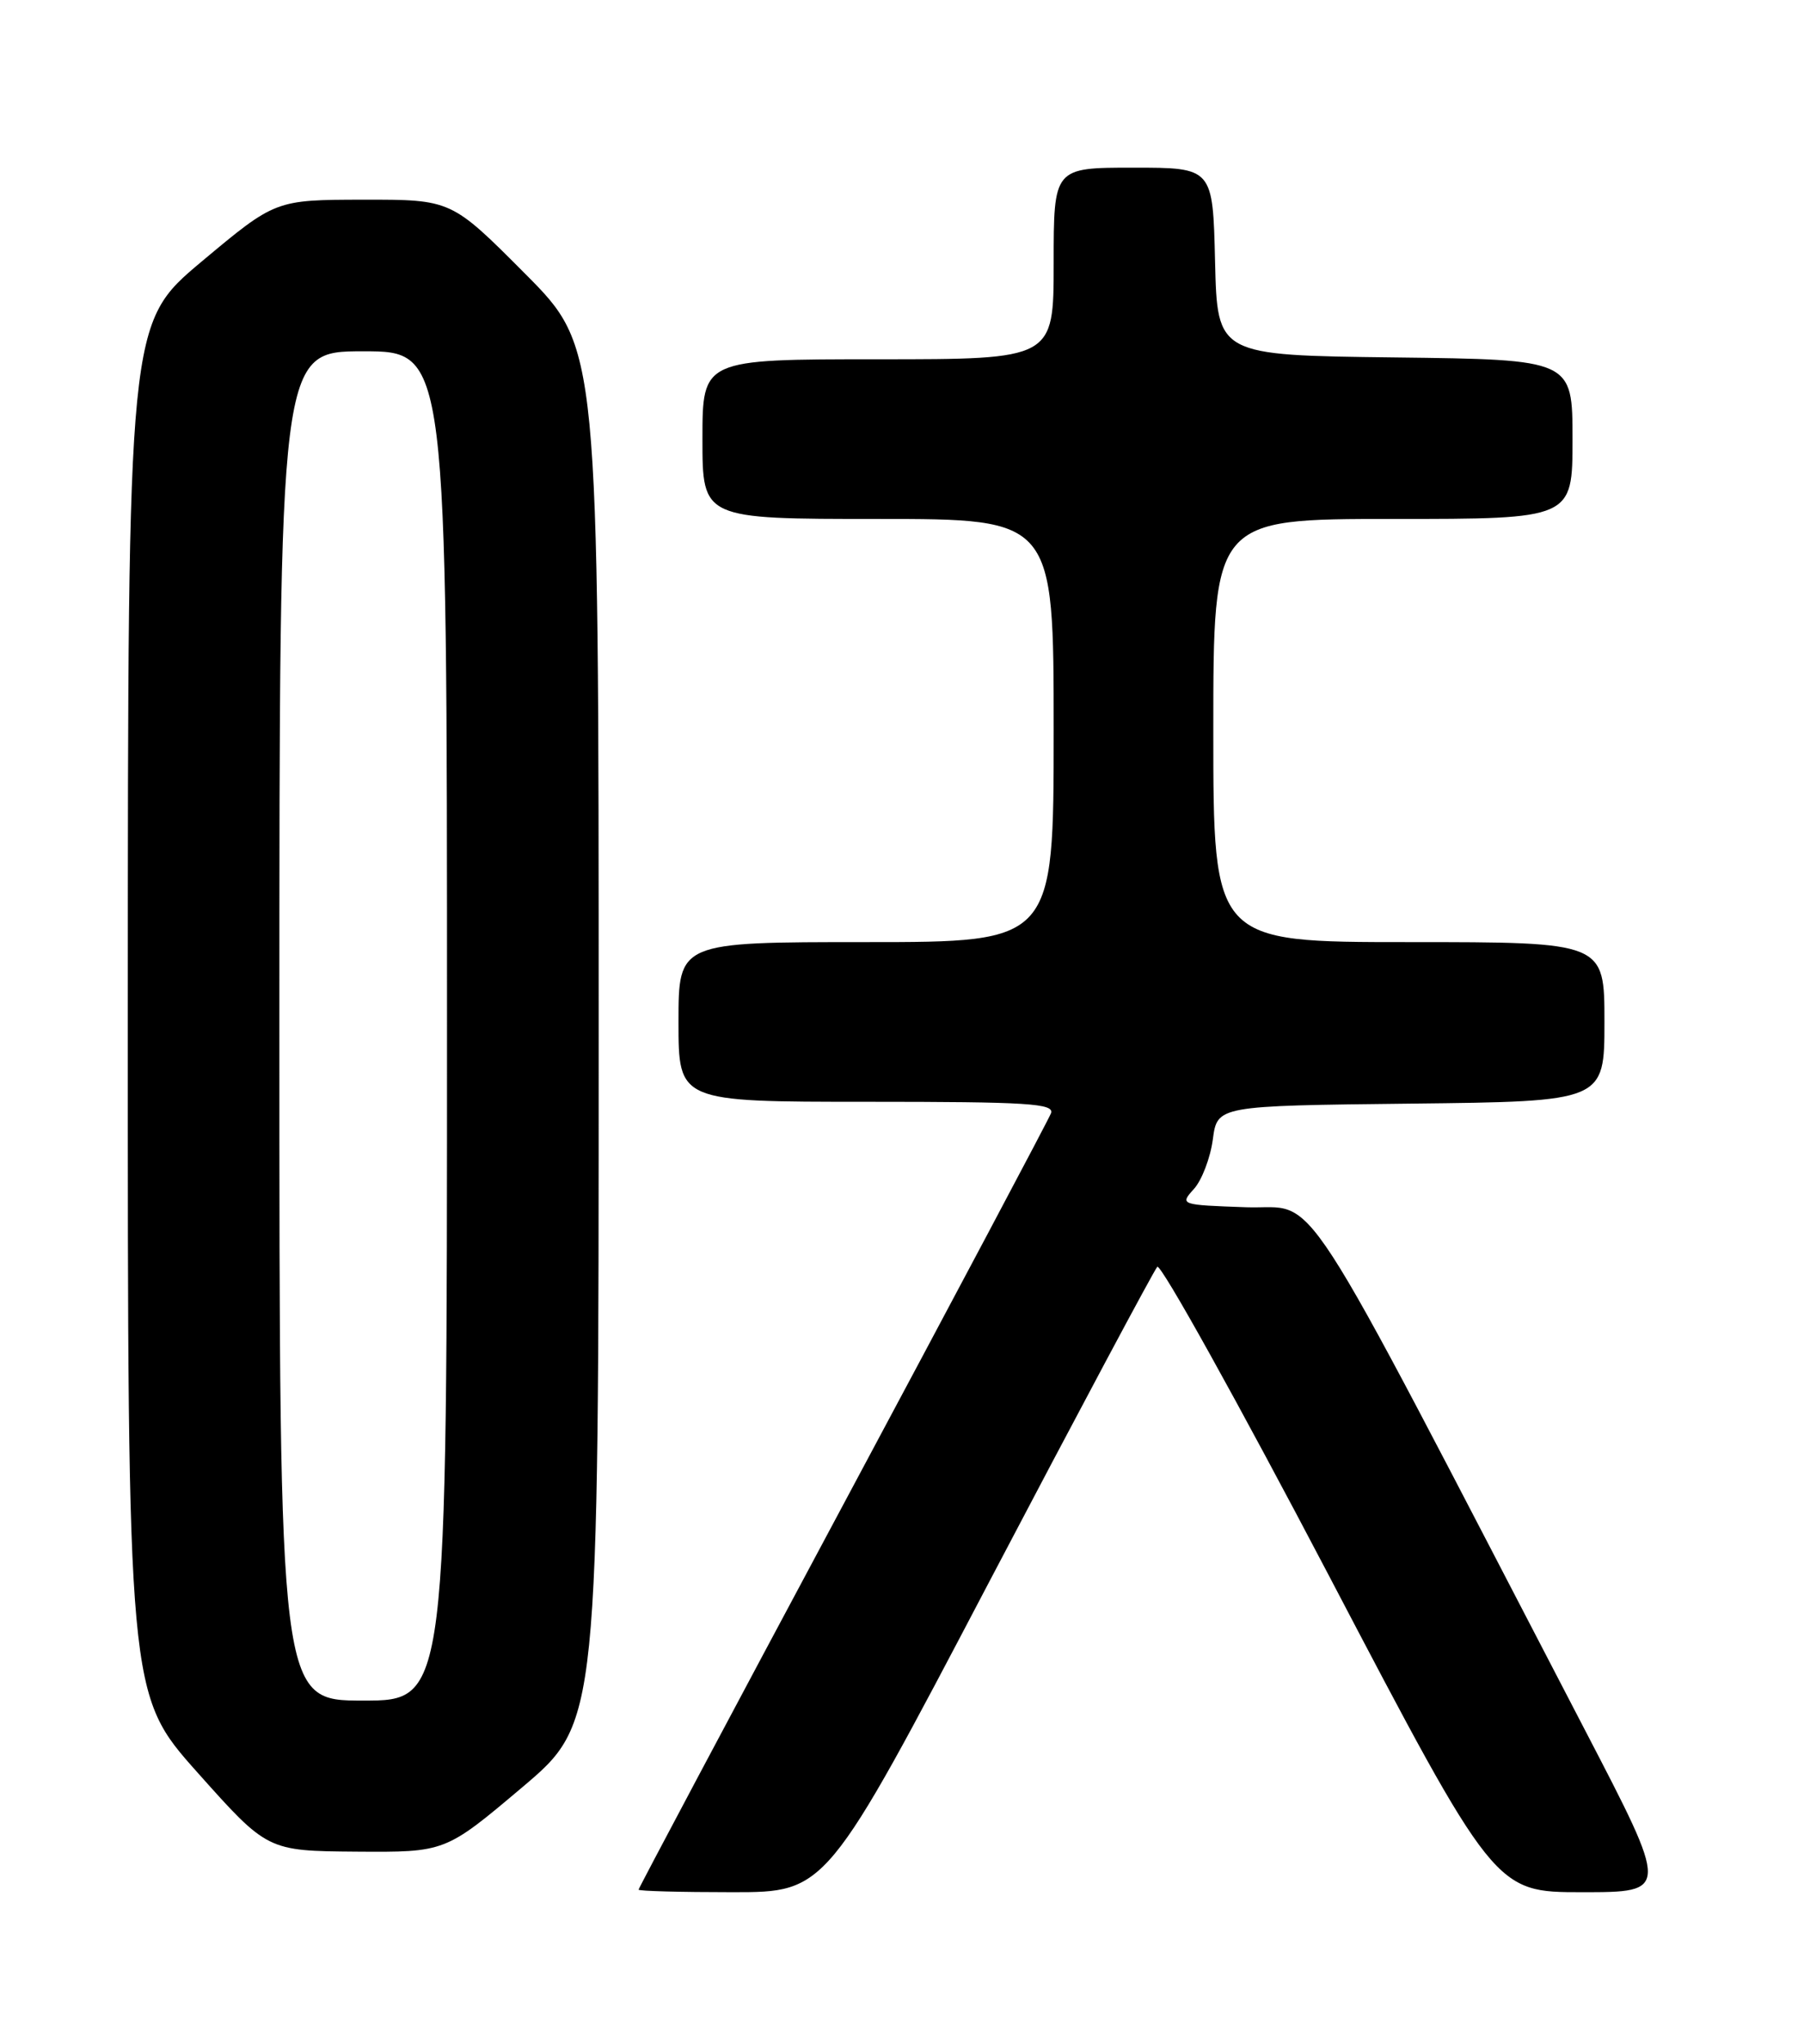 <?xml version="1.0" encoding="UTF-8" standalone="no"?>
<!DOCTYPE svg PUBLIC "-//W3C//DTD SVG 1.1//EN" "http://www.w3.org/Graphics/SVG/1.1/DTD/svg11.dtd" >
<svg xmlns="http://www.w3.org/2000/svg" xmlns:xlink="http://www.w3.org/1999/xlink" version="1.1" viewBox="0 0 226 256">
 <g >
 <path fill="currentColor"
d=" M 123.86 198.25 C 135.05 176.94 144.56 159.13 144.98 158.67 C 145.41 158.22 155.10 175.65 166.52 197.42 C 187.27 237.00 187.27 237.00 198.20 237.00 C 209.12 237.00 209.12 237.00 198.59 216.75 C 161.60 145.62 165.43 151.53 156.13 151.21 C 147.85 150.92 147.78 150.90 149.57 148.92 C 150.56 147.83 151.63 145.03 151.94 142.71 C 152.50 138.50 152.50 138.50 176.75 138.23 C 201.00 137.96 201.00 137.96 201.00 127.98 C 201.00 118.00 201.00 118.00 176.50 118.00 C 152.00 118.00 152.00 118.00 152.00 91.50 C 152.00 65.00 152.00 65.00 174.50 65.00 C 197.00 65.00 197.00 65.00 197.00 55.02 C 197.00 45.04 197.00 45.04 174.75 44.77 C 152.50 44.50 152.50 44.50 152.22 32.75 C 151.94 21.00 151.94 21.00 141.97 21.00 C 132.00 21.00 132.00 21.00 132.00 33.00 C 132.00 45.00 132.00 45.00 110.00 45.00 C 88.00 45.00 88.00 45.00 88.00 55.00 C 88.00 65.00 88.00 65.00 110.00 65.00 C 132.00 65.00 132.00 65.00 132.00 91.50 C 132.00 118.00 132.00 118.00 108.50 118.00 C 85.00 118.00 85.00 118.00 85.00 128.00 C 85.00 138.00 85.00 138.00 108.61 138.00 C 128.84 138.00 132.13 138.21 131.66 139.45 C 131.35 140.25 119.60 162.38 105.55 188.63 C 91.50 214.88 80.00 236.50 80.00 236.68 C 80.00 236.86 85.29 237.00 91.76 237.00 C 103.52 237.00 103.52 237.00 123.86 198.25 Z  M 65.39 223.89 C 75.00 215.77 75.00 215.77 75.00 129.66 C 75.00 43.54 75.00 43.54 65.77 34.27 C 56.54 25.00 56.54 25.00 45.52 25.01 C 34.50 25.03 34.50 25.03 25.26 32.76 C 16.03 40.50 16.03 40.50 16.01 126.36 C 16.00 212.21 16.00 212.21 24.75 222.02 C 33.50 231.83 33.50 231.83 44.64 231.92 C 55.78 232.00 55.78 232.00 65.39 223.89 Z  M 35.00 128.50 C 35.00 44.00 35.00 44.00 45.50 44.00 C 56.00 44.00 56.00 44.00 56.00 128.50 C 56.00 213.00 56.00 213.00 45.50 213.00 C 35.00 213.00 35.00 213.00 35.00 128.50 Z "/>
</g>
</svg>